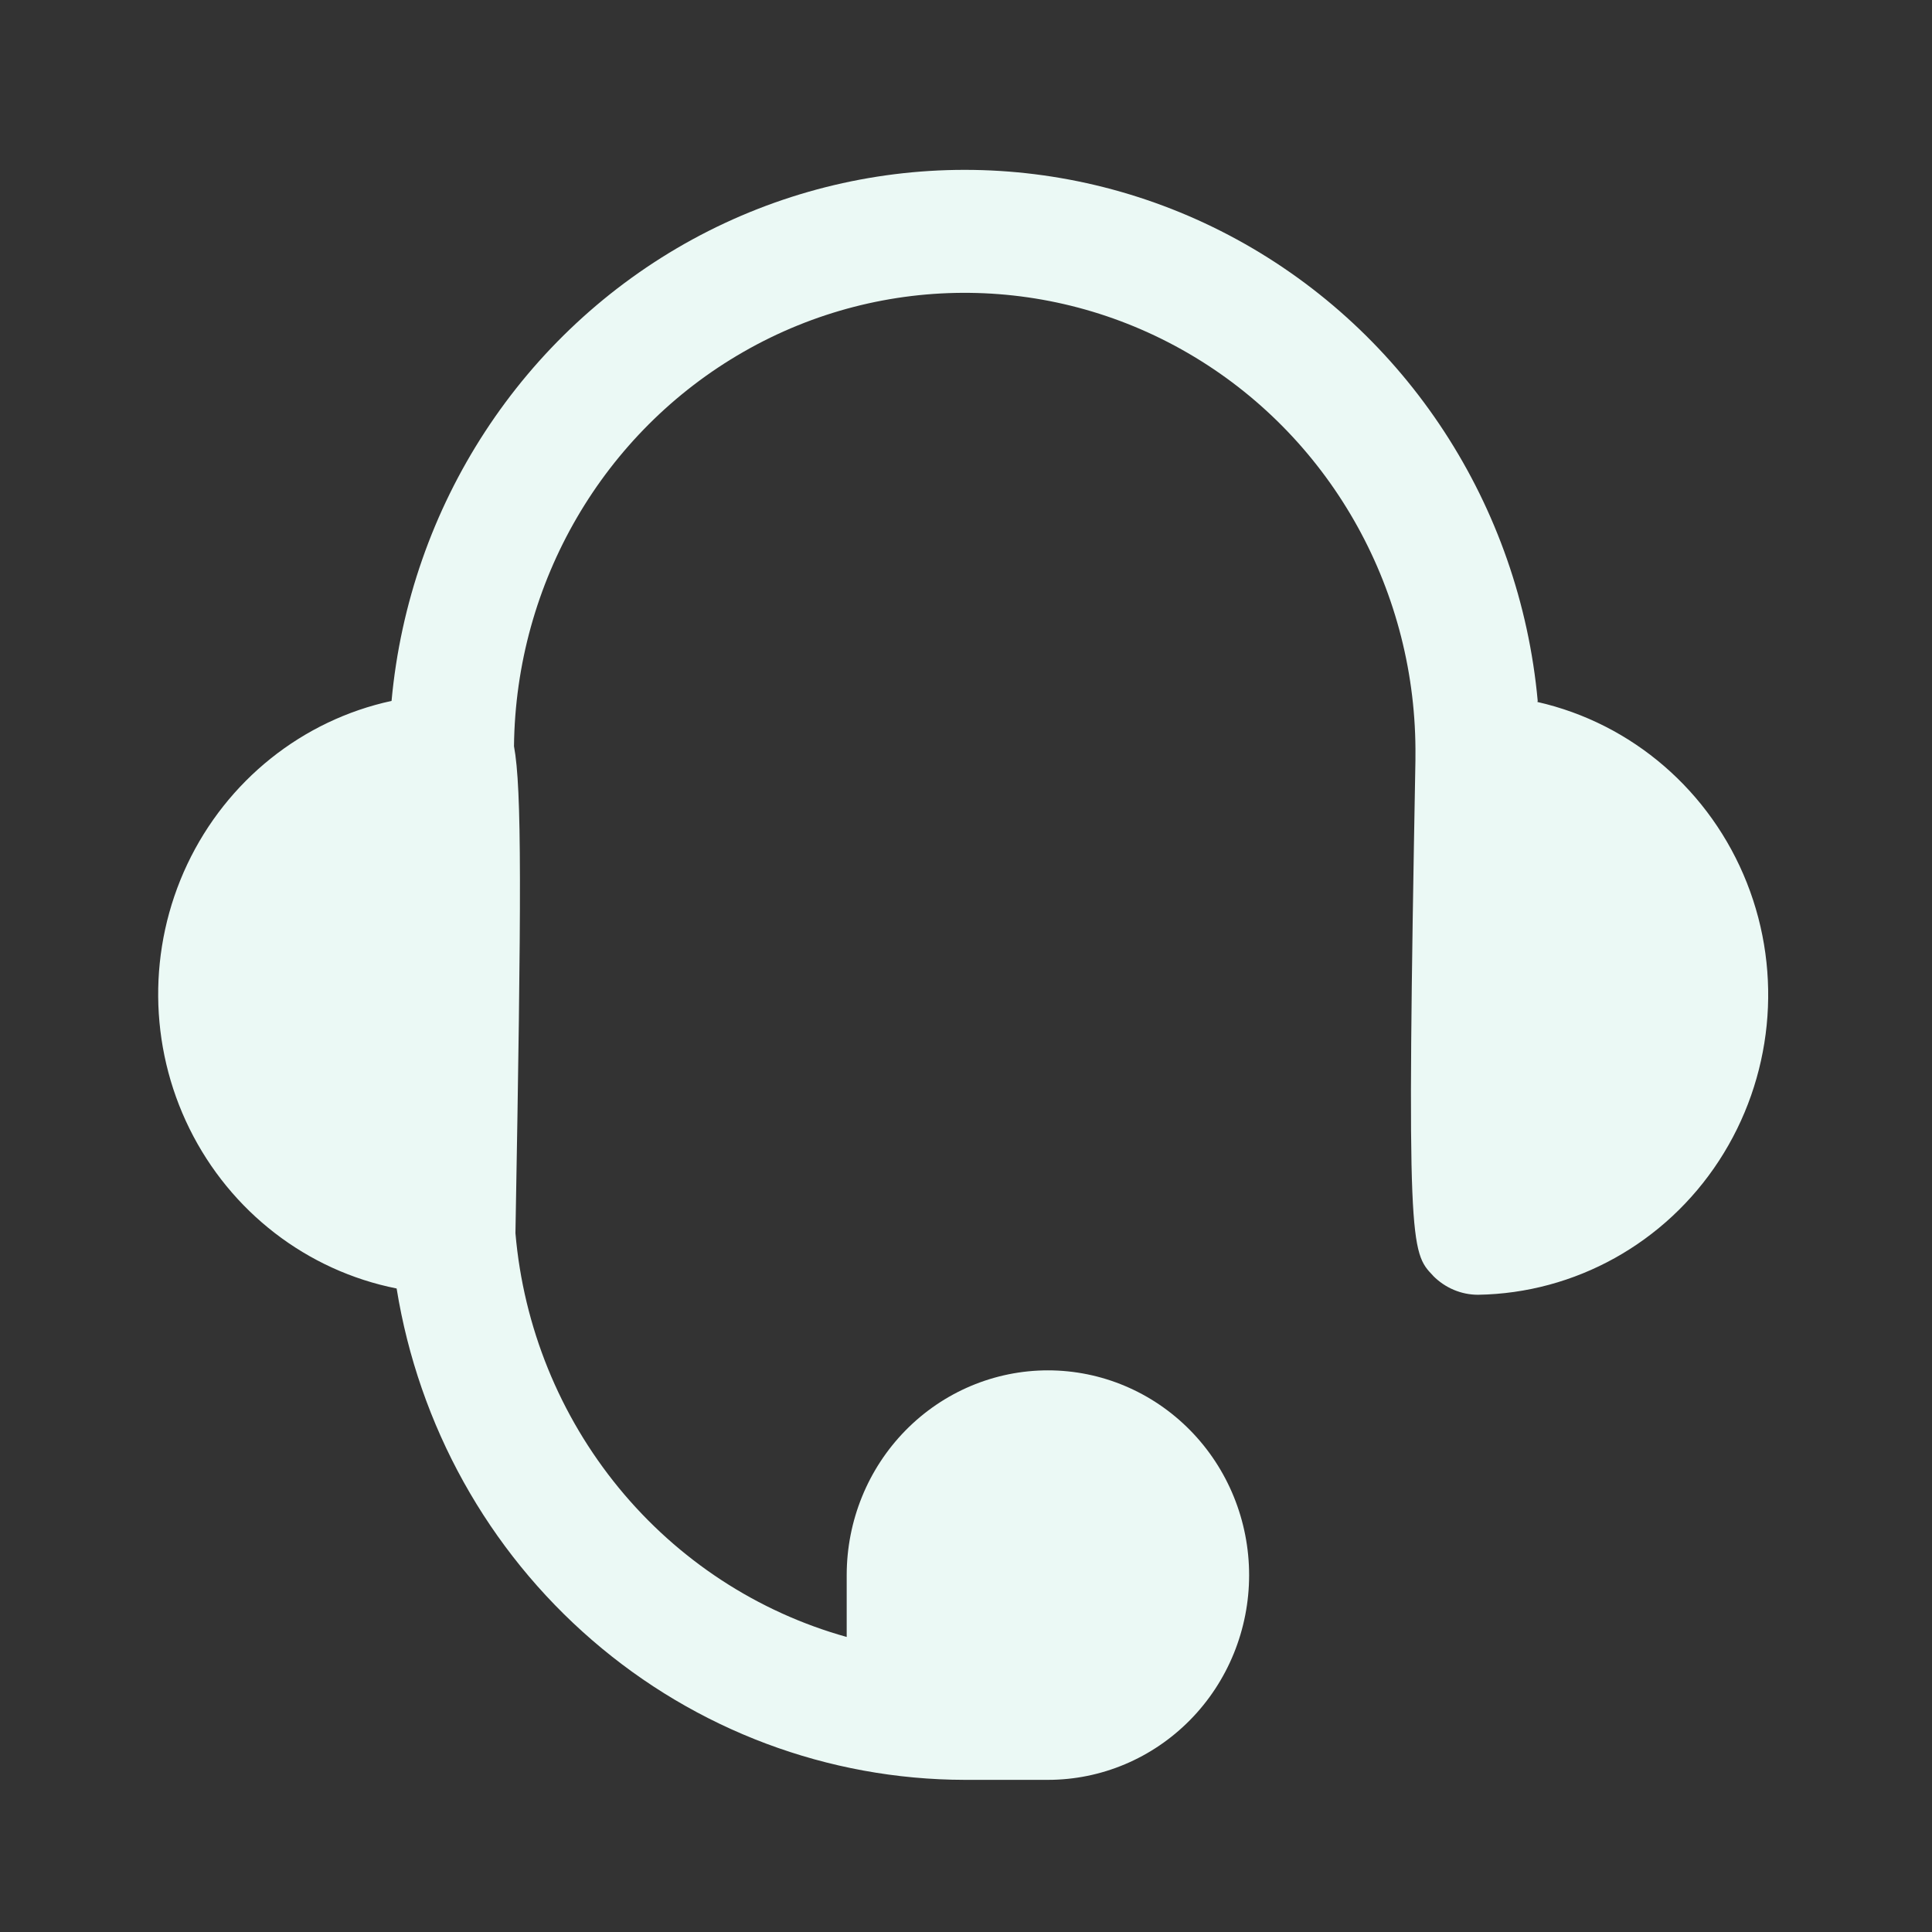 <svg width="24" height="24" viewBox="0 0 24 24" fill="none" xmlns="http://www.w3.org/2000/svg">
<rect x="0" y="0" width="24" height="24" fill="#333333" stroke="none"/>
<path d="M19.102 8.707C18.88 6.28 17.476 4.127 15.364 2.974C13.253 1.822 10.714 1.822 8.602 2.974C6.491 4.128 5.087 6.28 4.864 8.707C3.755 8.947 2.818 9.697 2.326 10.737C1.835 11.777 1.845 12.99 2.354 14.021C2.863 15.052 3.813 15.785 4.927 16.006C5.202 17.709 6.062 19.257 7.355 20.374C8.647 21.492 10.287 22.107 11.984 22.11H13.018C13.681 22.11 14.316 21.842 14.785 21.365C15.254 20.888 15.517 20.241 15.517 19.567C15.517 18.892 15.254 18.245 14.785 17.768C14.316 17.291 13.681 17.023 13.018 17.023C12.355 17.023 11.719 17.291 11.25 17.768C10.781 18.245 10.518 18.892 10.518 19.567V20.335C9.411 20.026 8.423 19.38 7.687 18.483C6.952 17.587 6.503 16.483 6.403 15.319C6.478 11.132 6.483 9.796 6.385 9.27H6.385C6.407 7.235 7.495 5.367 9.239 4.369C10.982 3.371 13.117 3.396 14.838 4.434C16.559 5.471 17.605 7.364 17.583 9.399V9.444C17.472 15.493 17.518 15.551 17.803 15.848H17.802C17.951 15.999 18.151 16.084 18.361 16.084C19.567 16.065 20.687 15.442 21.354 14.419C22.021 13.396 22.151 12.104 21.7 10.966C21.249 9.827 20.276 8.987 19.098 8.72L19.102 8.707Z" fill="#EBF9F5"/>
</svg>
